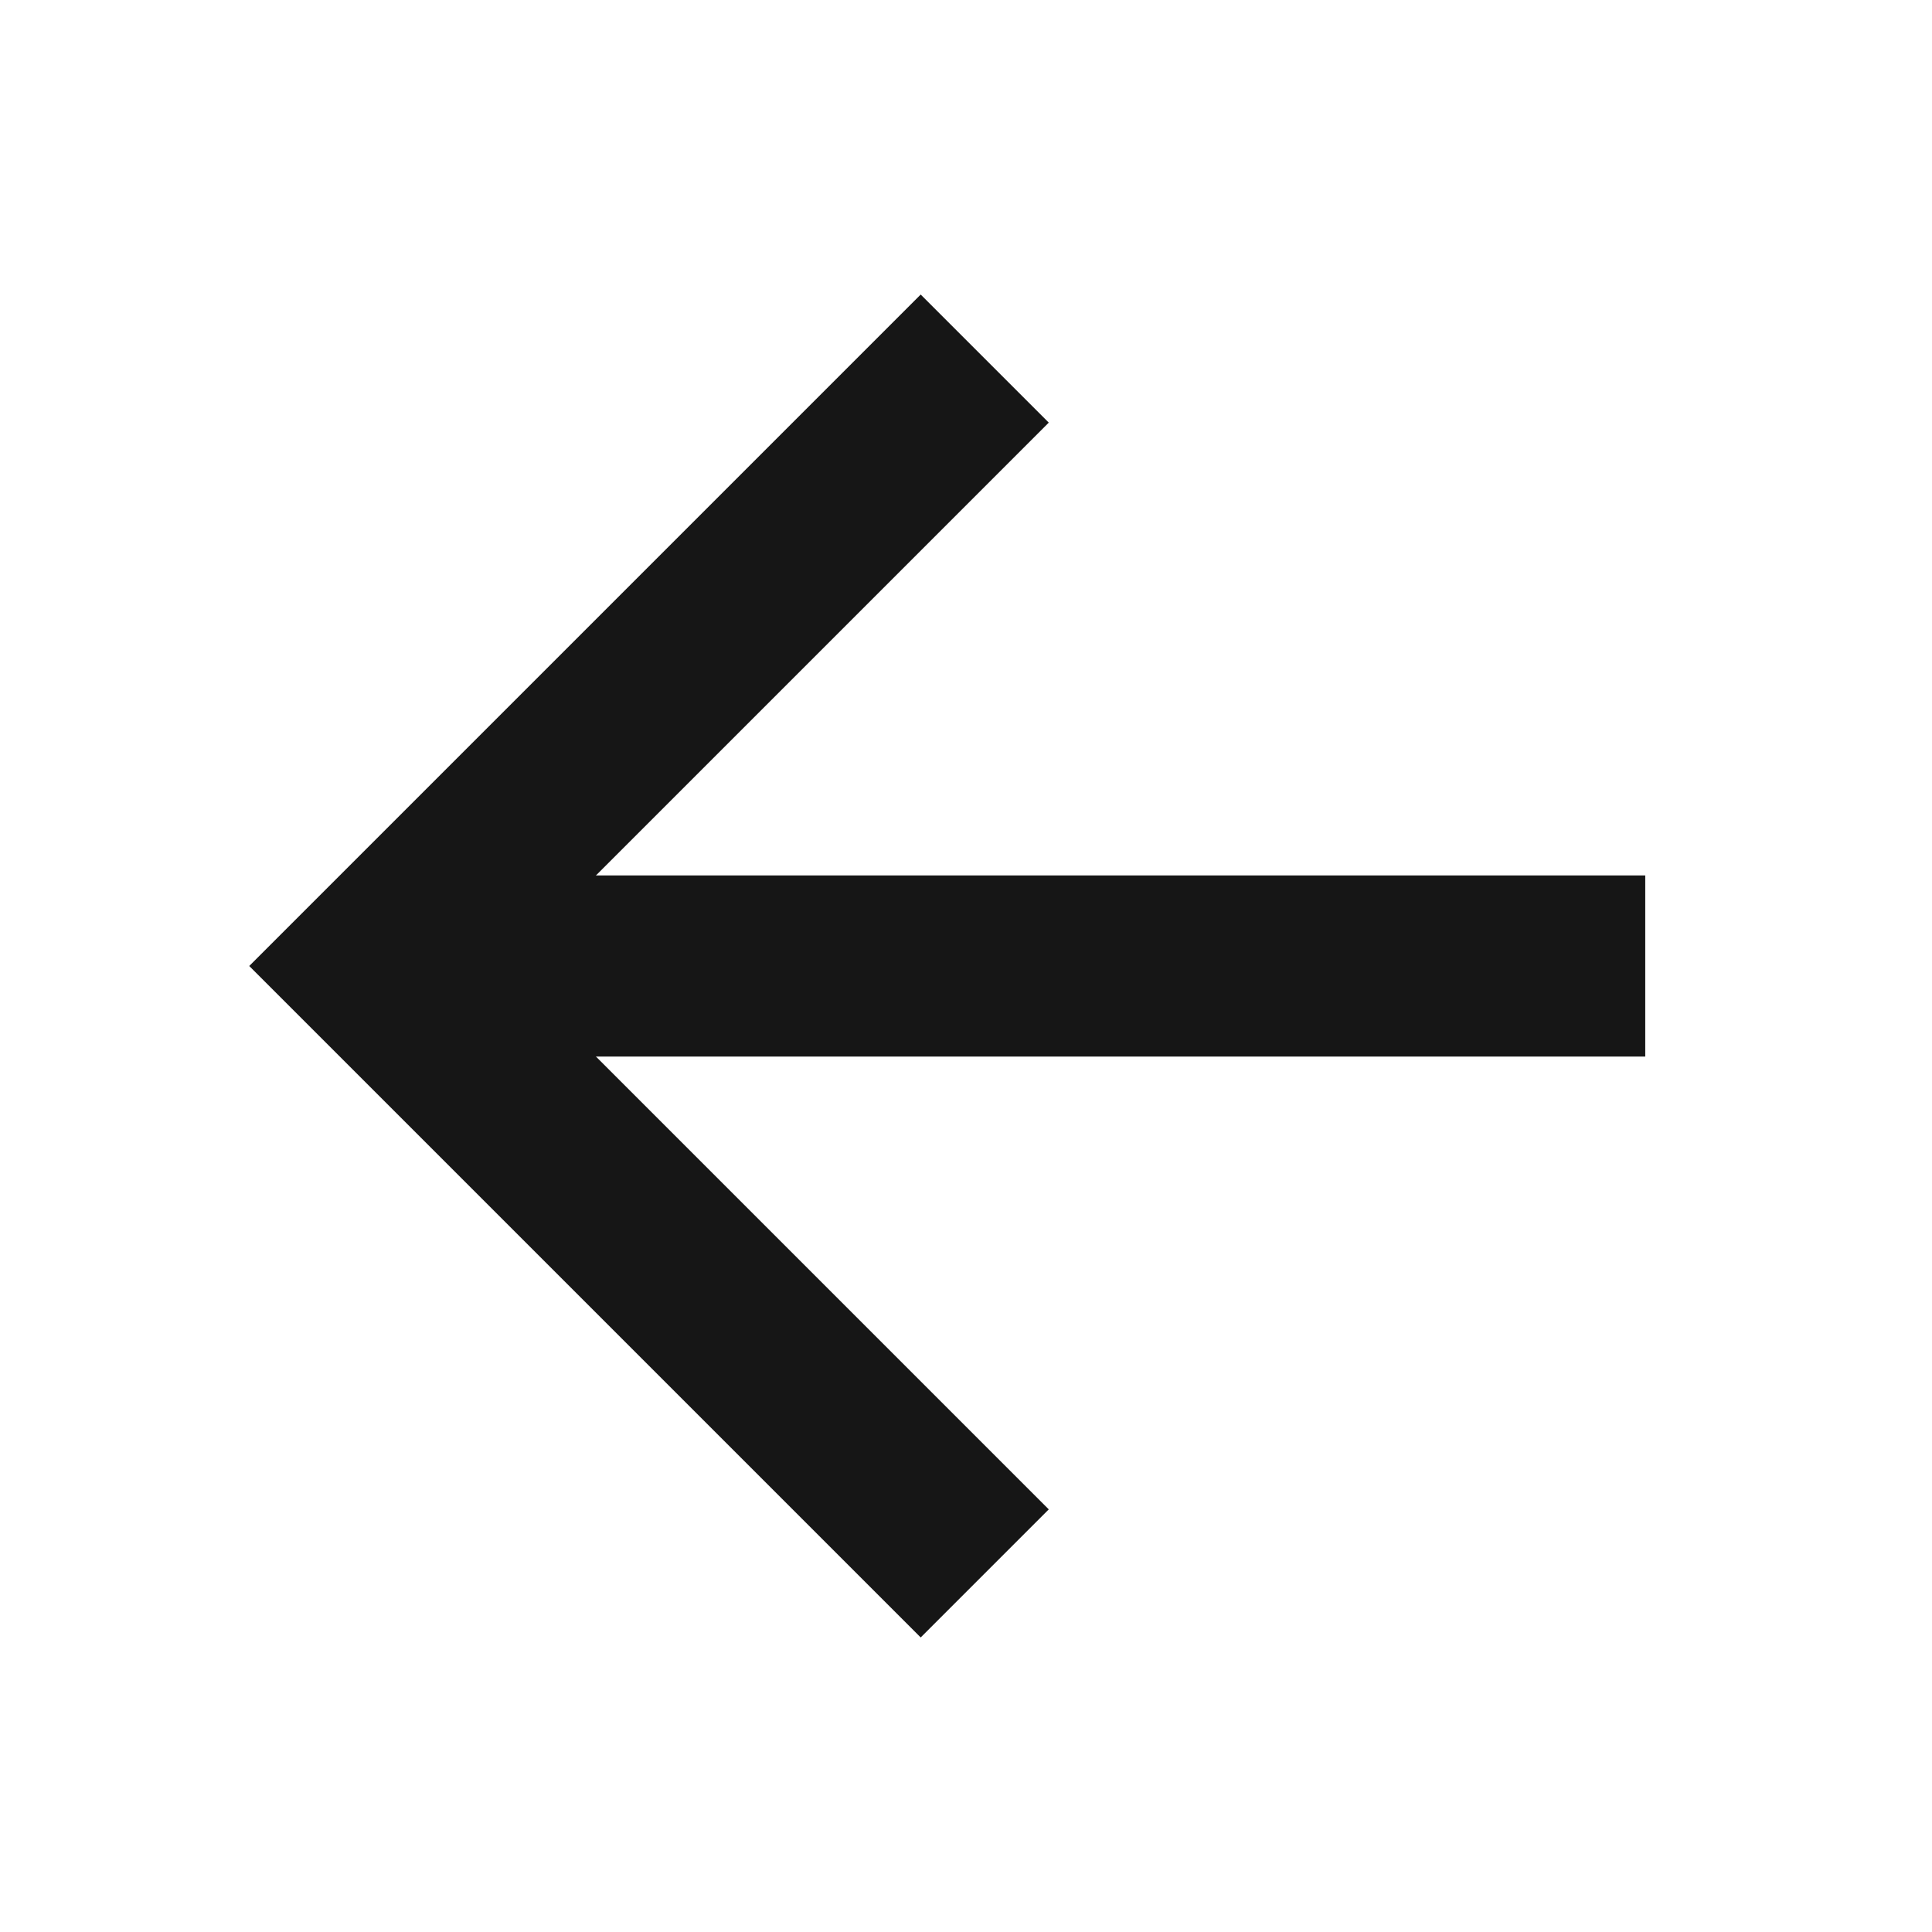 <svg width="20" height="20" viewBox="0 0 20 20" fill="none" xmlns="http://www.w3.org/2000/svg">
<path d="M9.531 15.625L3.906 10L9.531 4.375" stroke="#161616" stroke-width="1.875" stroke-miterlimit="10" stroke-linecap="square"/>
<path d="M4.688 10H16.094" stroke="#161616" stroke-width="1.875" stroke-miterlimit="10" stroke-linecap="square"/>
</svg>
